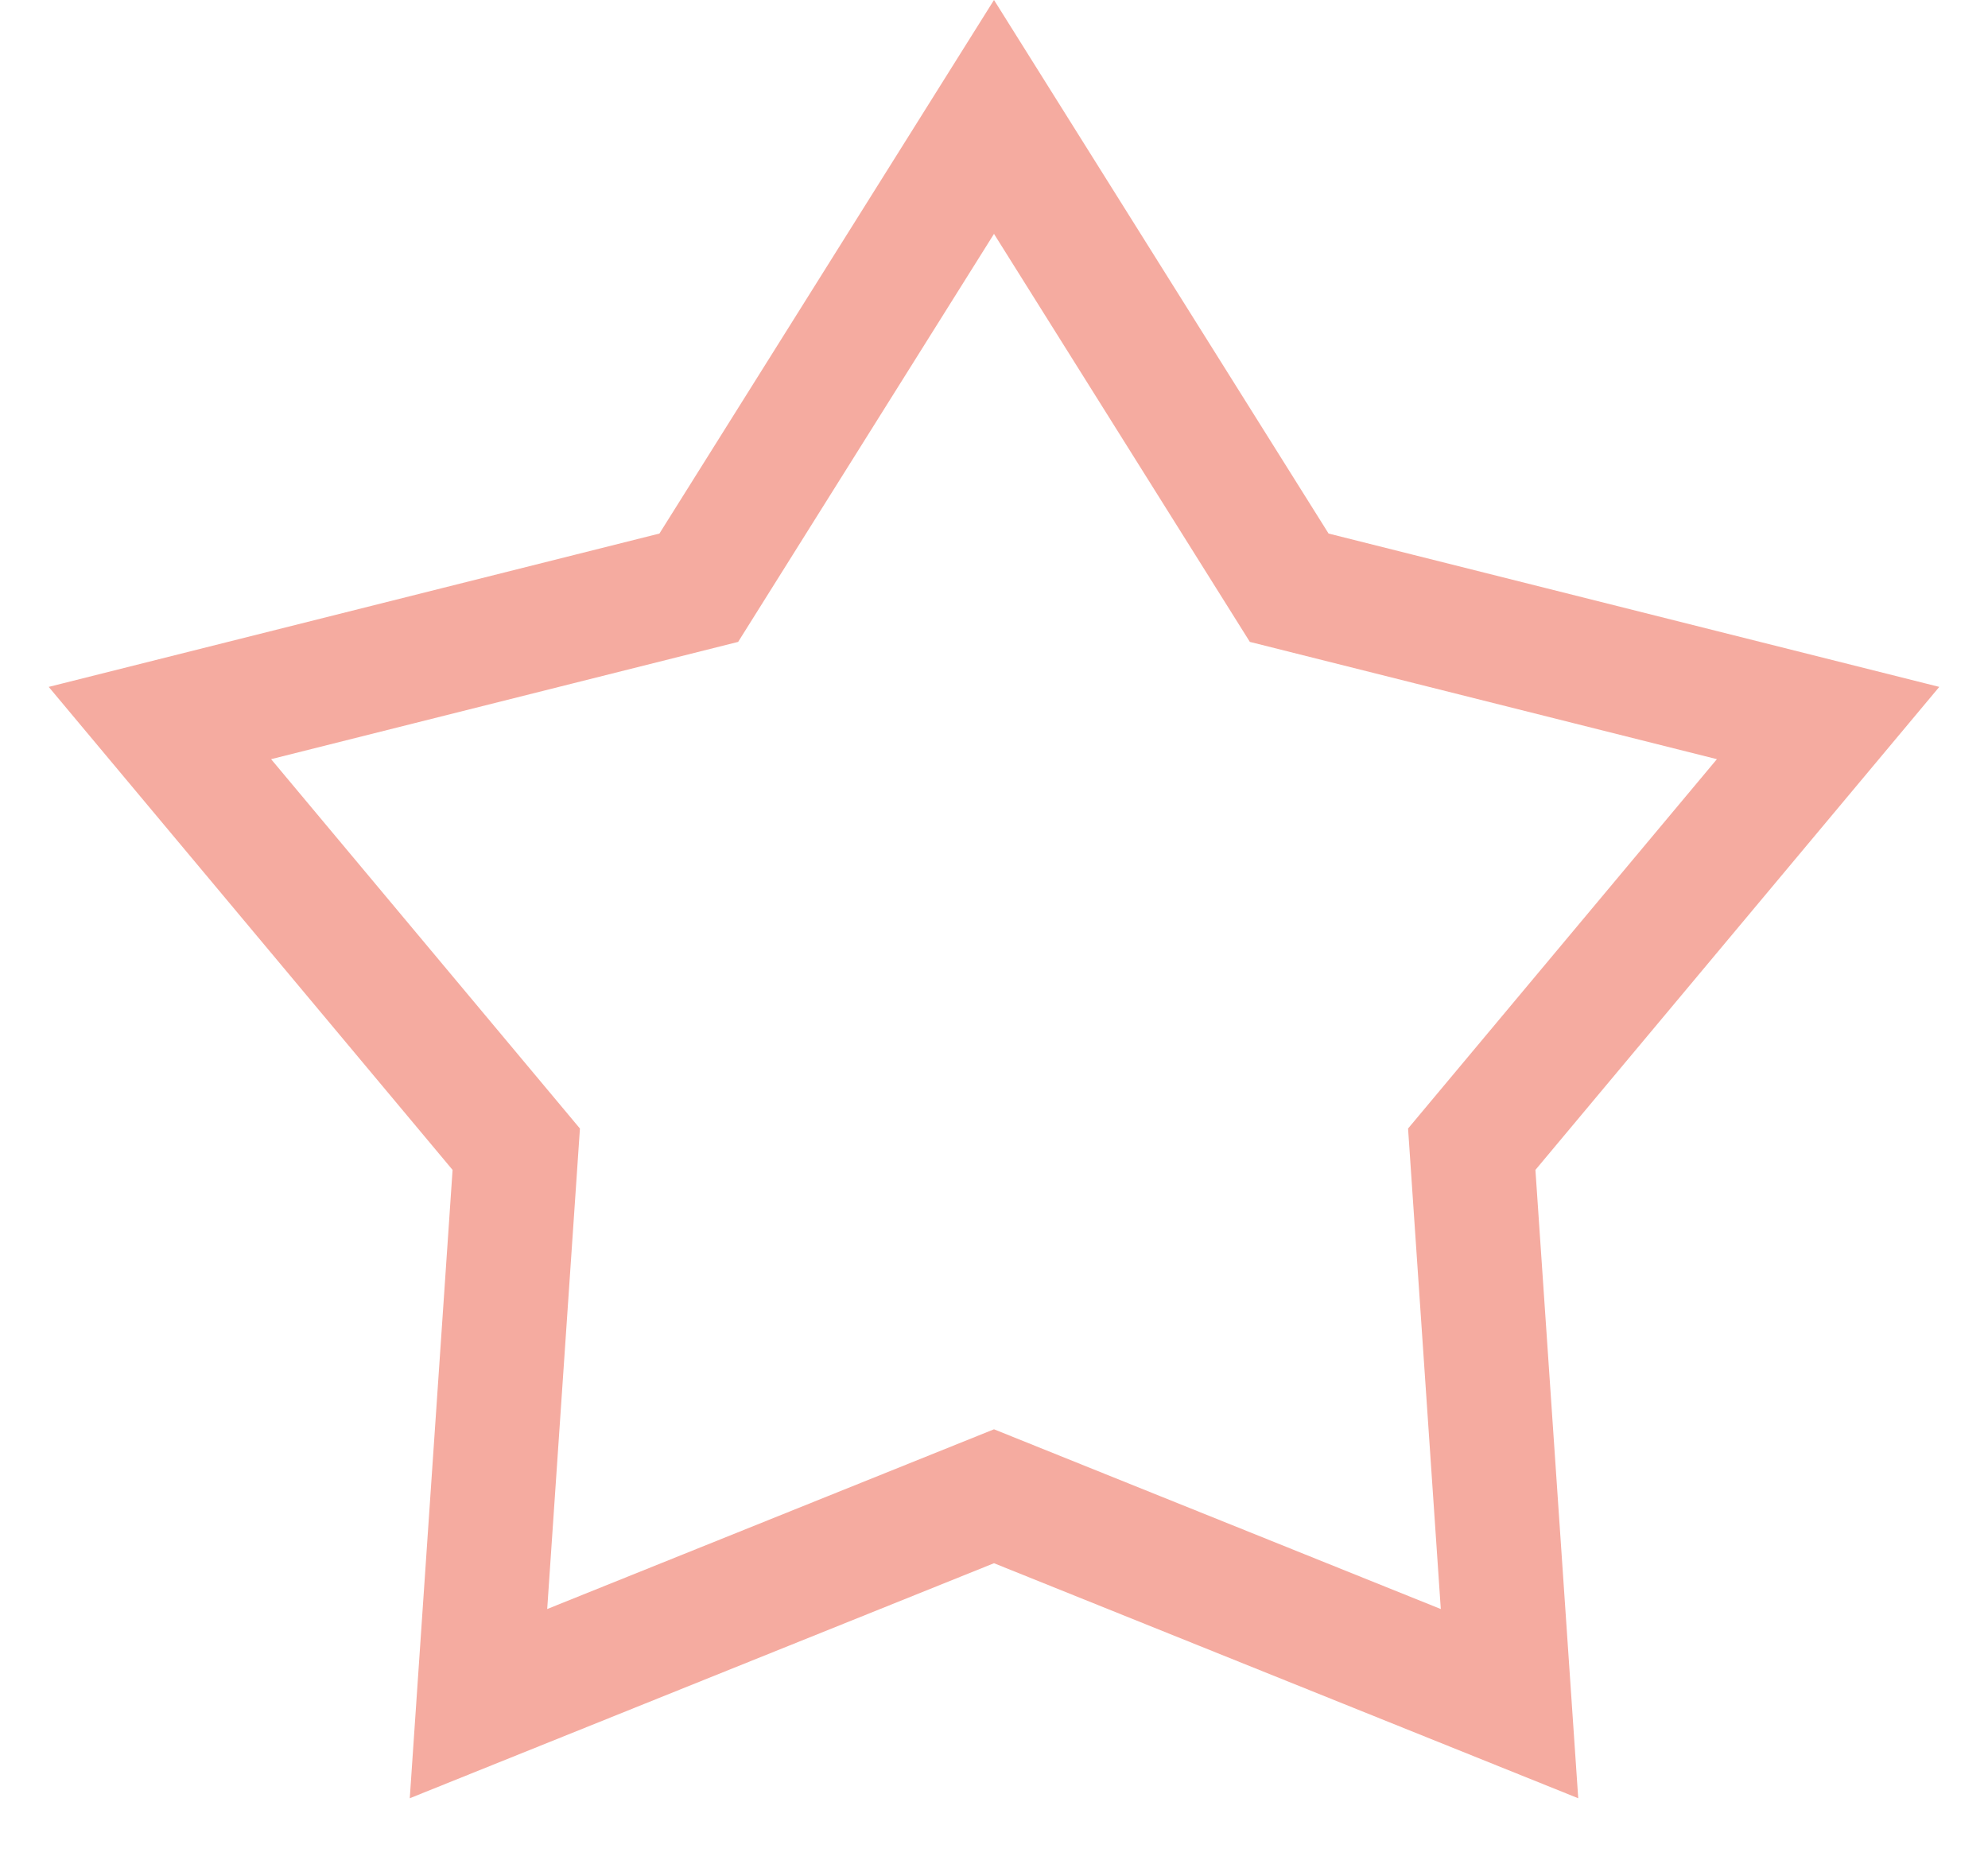 <?xml version="1.0" encoding="UTF-8"?>
<svg width="16px" height="15px" viewBox="0 0 16 15" version="1.1" xmlns="http://www.w3.org/2000/svg" xmlns:xlink="http://www.w3.org/1999/xlink">
    <title>2AEC048B-38FF-4C6A-89FE-F71B350463FC</title>
    <g id="Page-1" stroke="none" stroke-width="1" fill="none" fill-rule="evenodd">
        <g id="Homepage-HD" transform="translate(-989, -4271)" stroke="#F5ABA0">
            <g id="Group-3-Copy-10" transform="translate(874, 4239)">
                <g id="Group-Copy-2" transform="translate(35, 32)">
                    <path d="M88,0.941 L90.376,4.73 L94.713,5.819 L91.845,9.249 L92.149,13.711 L88,12.042 L83.851,13.711 L84.155,9.249 L81.287,5.819 L85.624,4.73 L88,0.941 Z" id="Star-Copy-4"></path>
                </g>
            </g>
        </g>
    </g>
</svg>